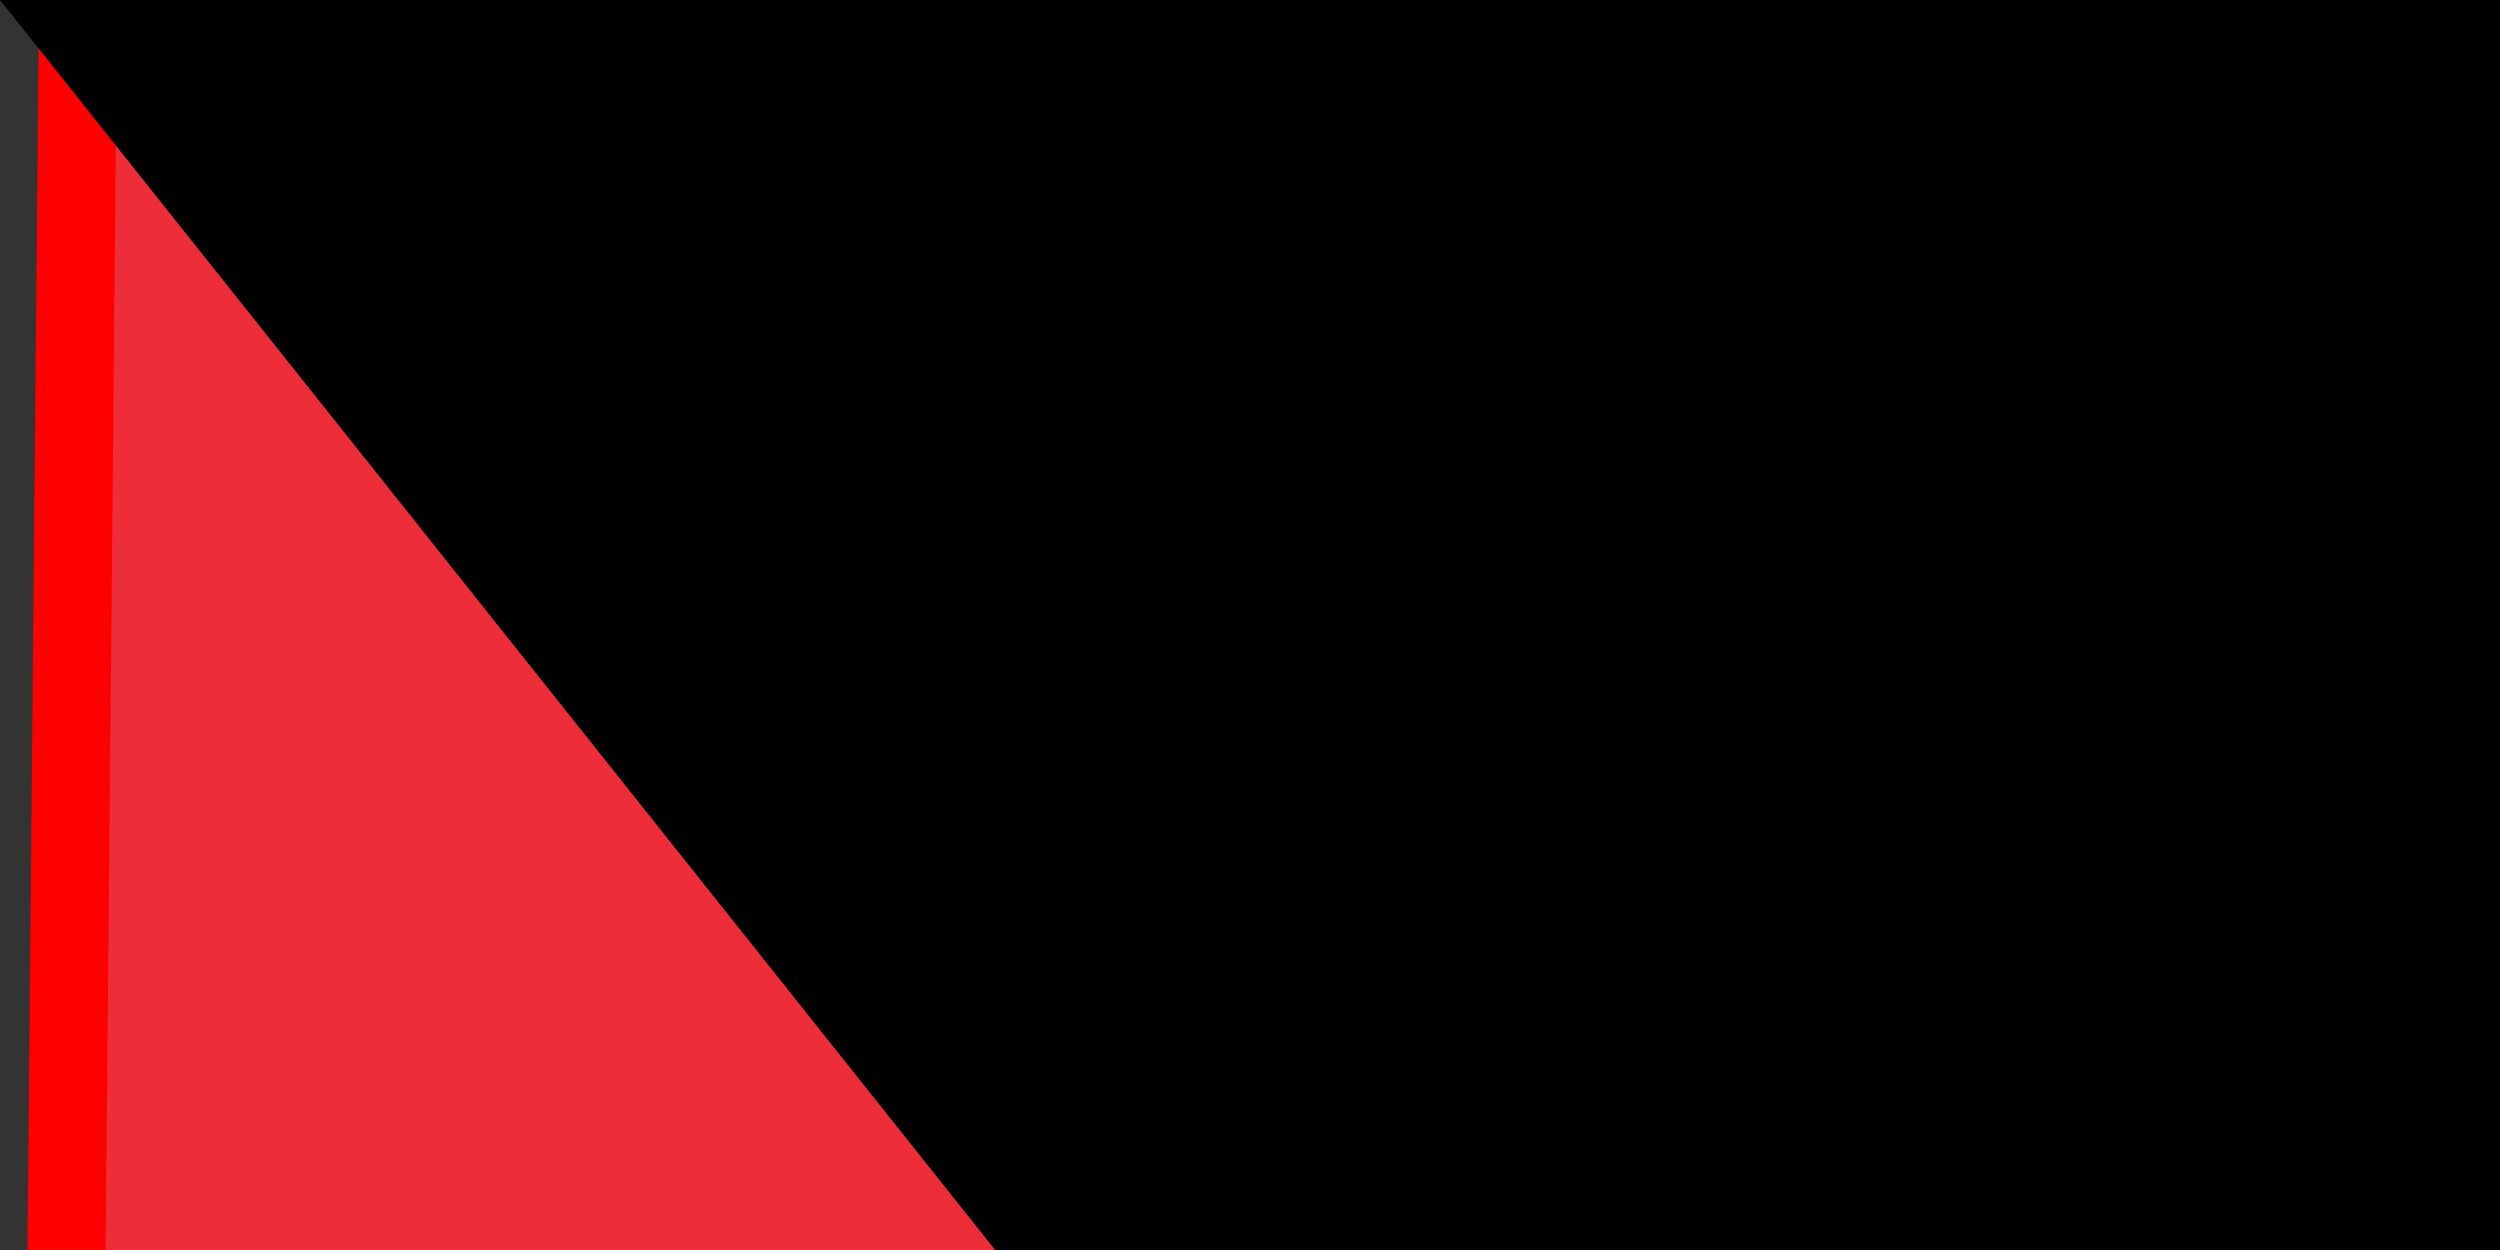 <svg xmlns="http://www.w3.org/2000/svg" width="32" height="16" version="1.0"><rect width="100%" height="100%" fill="#333333" stroke="none"/><path fill="#009639" d="M0 215c0-2 6-6 47-37l47-35h338v73H0v-1z"/><path d="M48 38C10 10 1 2 1 1L0 0h432v74H96L48 38z"/><path fill="#fff" d="m95 143 23-18 23-18a916 916 0 0 0-45-35l1-1 168 1h167v72H95v-1z"/><path fill="#ed2e38" stroke="red" d="M0 108 1 0h1a10014 10014 0 0 0 142 108A4656 4656 0 0 1 0 216V108z"/><path id="path-b7259" d="m m0 82 m0 103 m0 65 m0 65 m0 65 m0 65 m0 65 m0 65 m0 65 m0 65 m0 65 m0 65 m0 65 m0 65 m0 65 m0 65 m0 65 m0 65 m0 65 m0 65 m0 79 m0 100 m0 102 m0 119 m0 117 m0 72 m0 98 m0 113 m0 97 m0 80 m0 102 m0 55 m0 82 m0 109 m0 49 m0 75 m0 121 m0 122 m0 68 m0 120 m0 73 m0 121 m0 79 m0 105 m0 53 m0 114 m0 71 m0 73 m0 57 m0 97 m0 65 m0 87 m0 52 m0 121 m0 76 m0 52 m0 66 m0 72 m0 120 m0 113 m0 53 m0 86 m0 70 m0 104 m0 100 m0 67 m0 99 m0 111 m0 102 m0 114 m0 51 m0 111 m0 75 m0 84 m0 80 m0 114 m0 116 m0 84 m0 90 m0 122 m0 71 m0 55 m0 48 m0 120 m0 122 m0 65 m0 61 m0 61"/>
</svg>